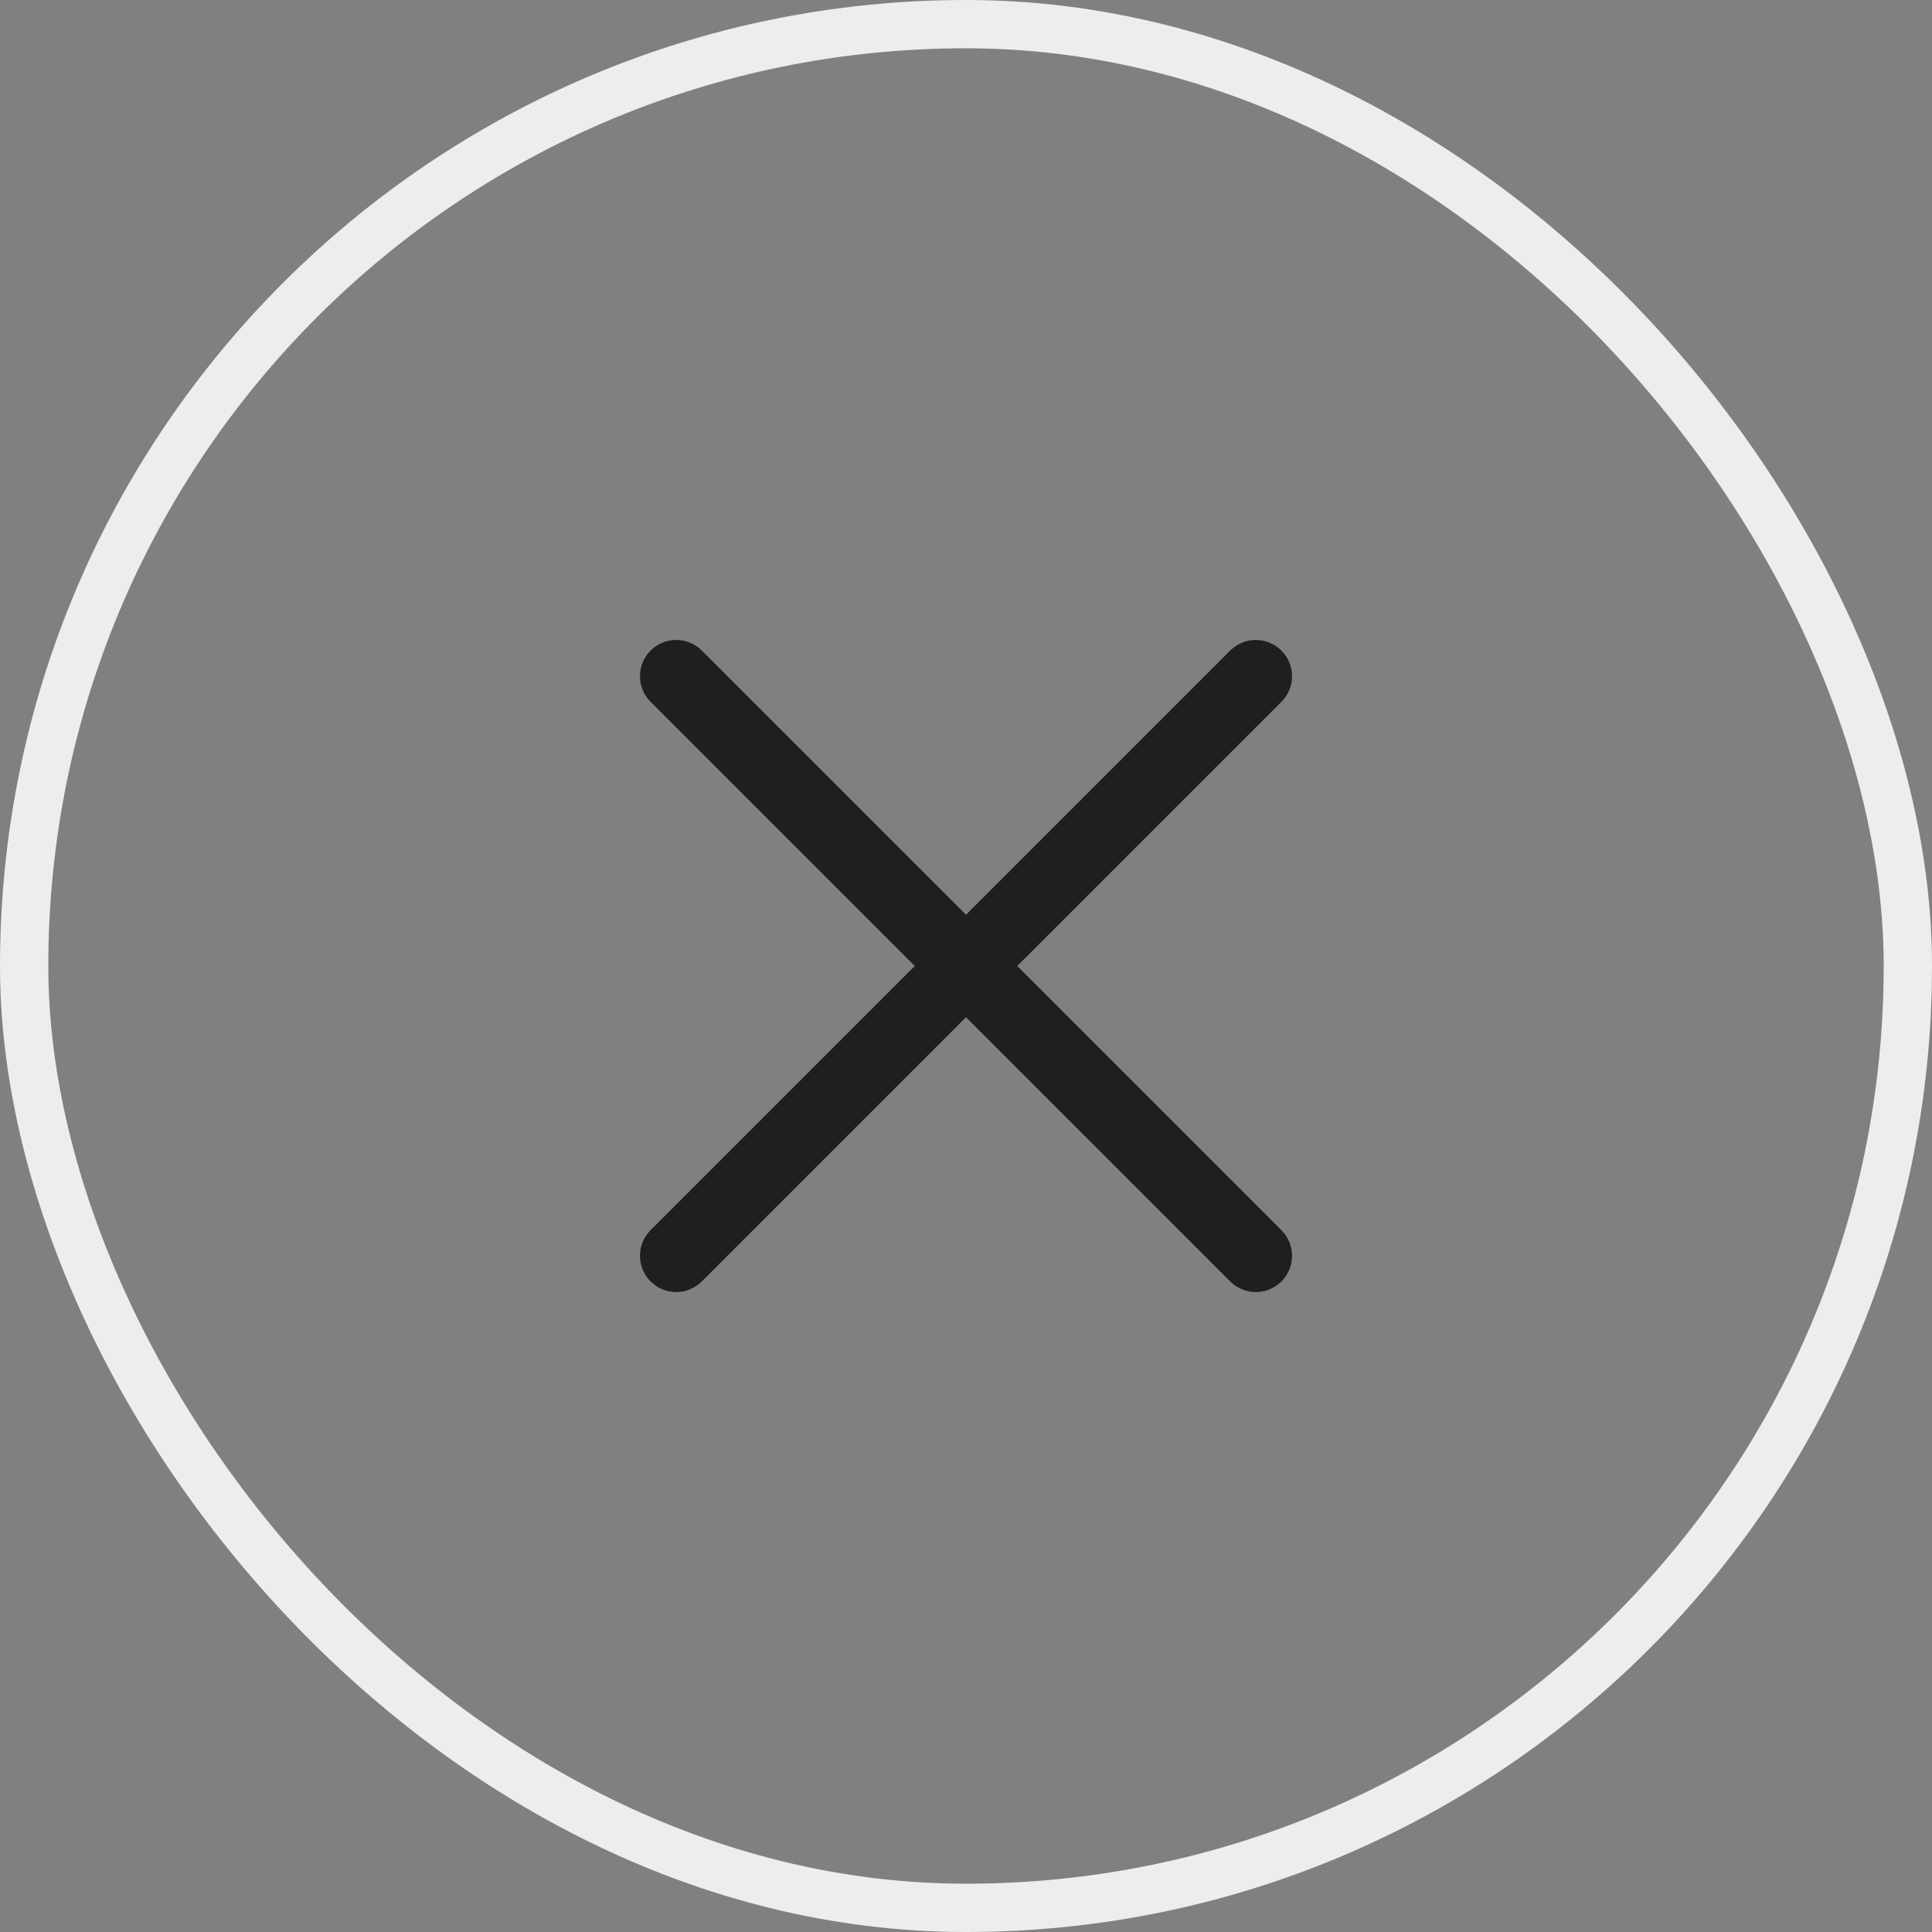 <svg width="40" height="40" viewBox="0 0 40 40" fill="none" xmlns="http://www.w3.org/2000/svg">
<rect x="0" y="0" width="40" height="40" fill="#808080" stroke="none"/>
<rect x="0.5" y="0.5" width="39" height="39" rx="19.5" stroke="#EDEDED"/>
<path d="M14 26L26 14M14 14L26 26" stroke="#1F1F1F" stroke-width="1.5" stroke-linecap="round" stroke-linejoin="round"/>
</svg>
